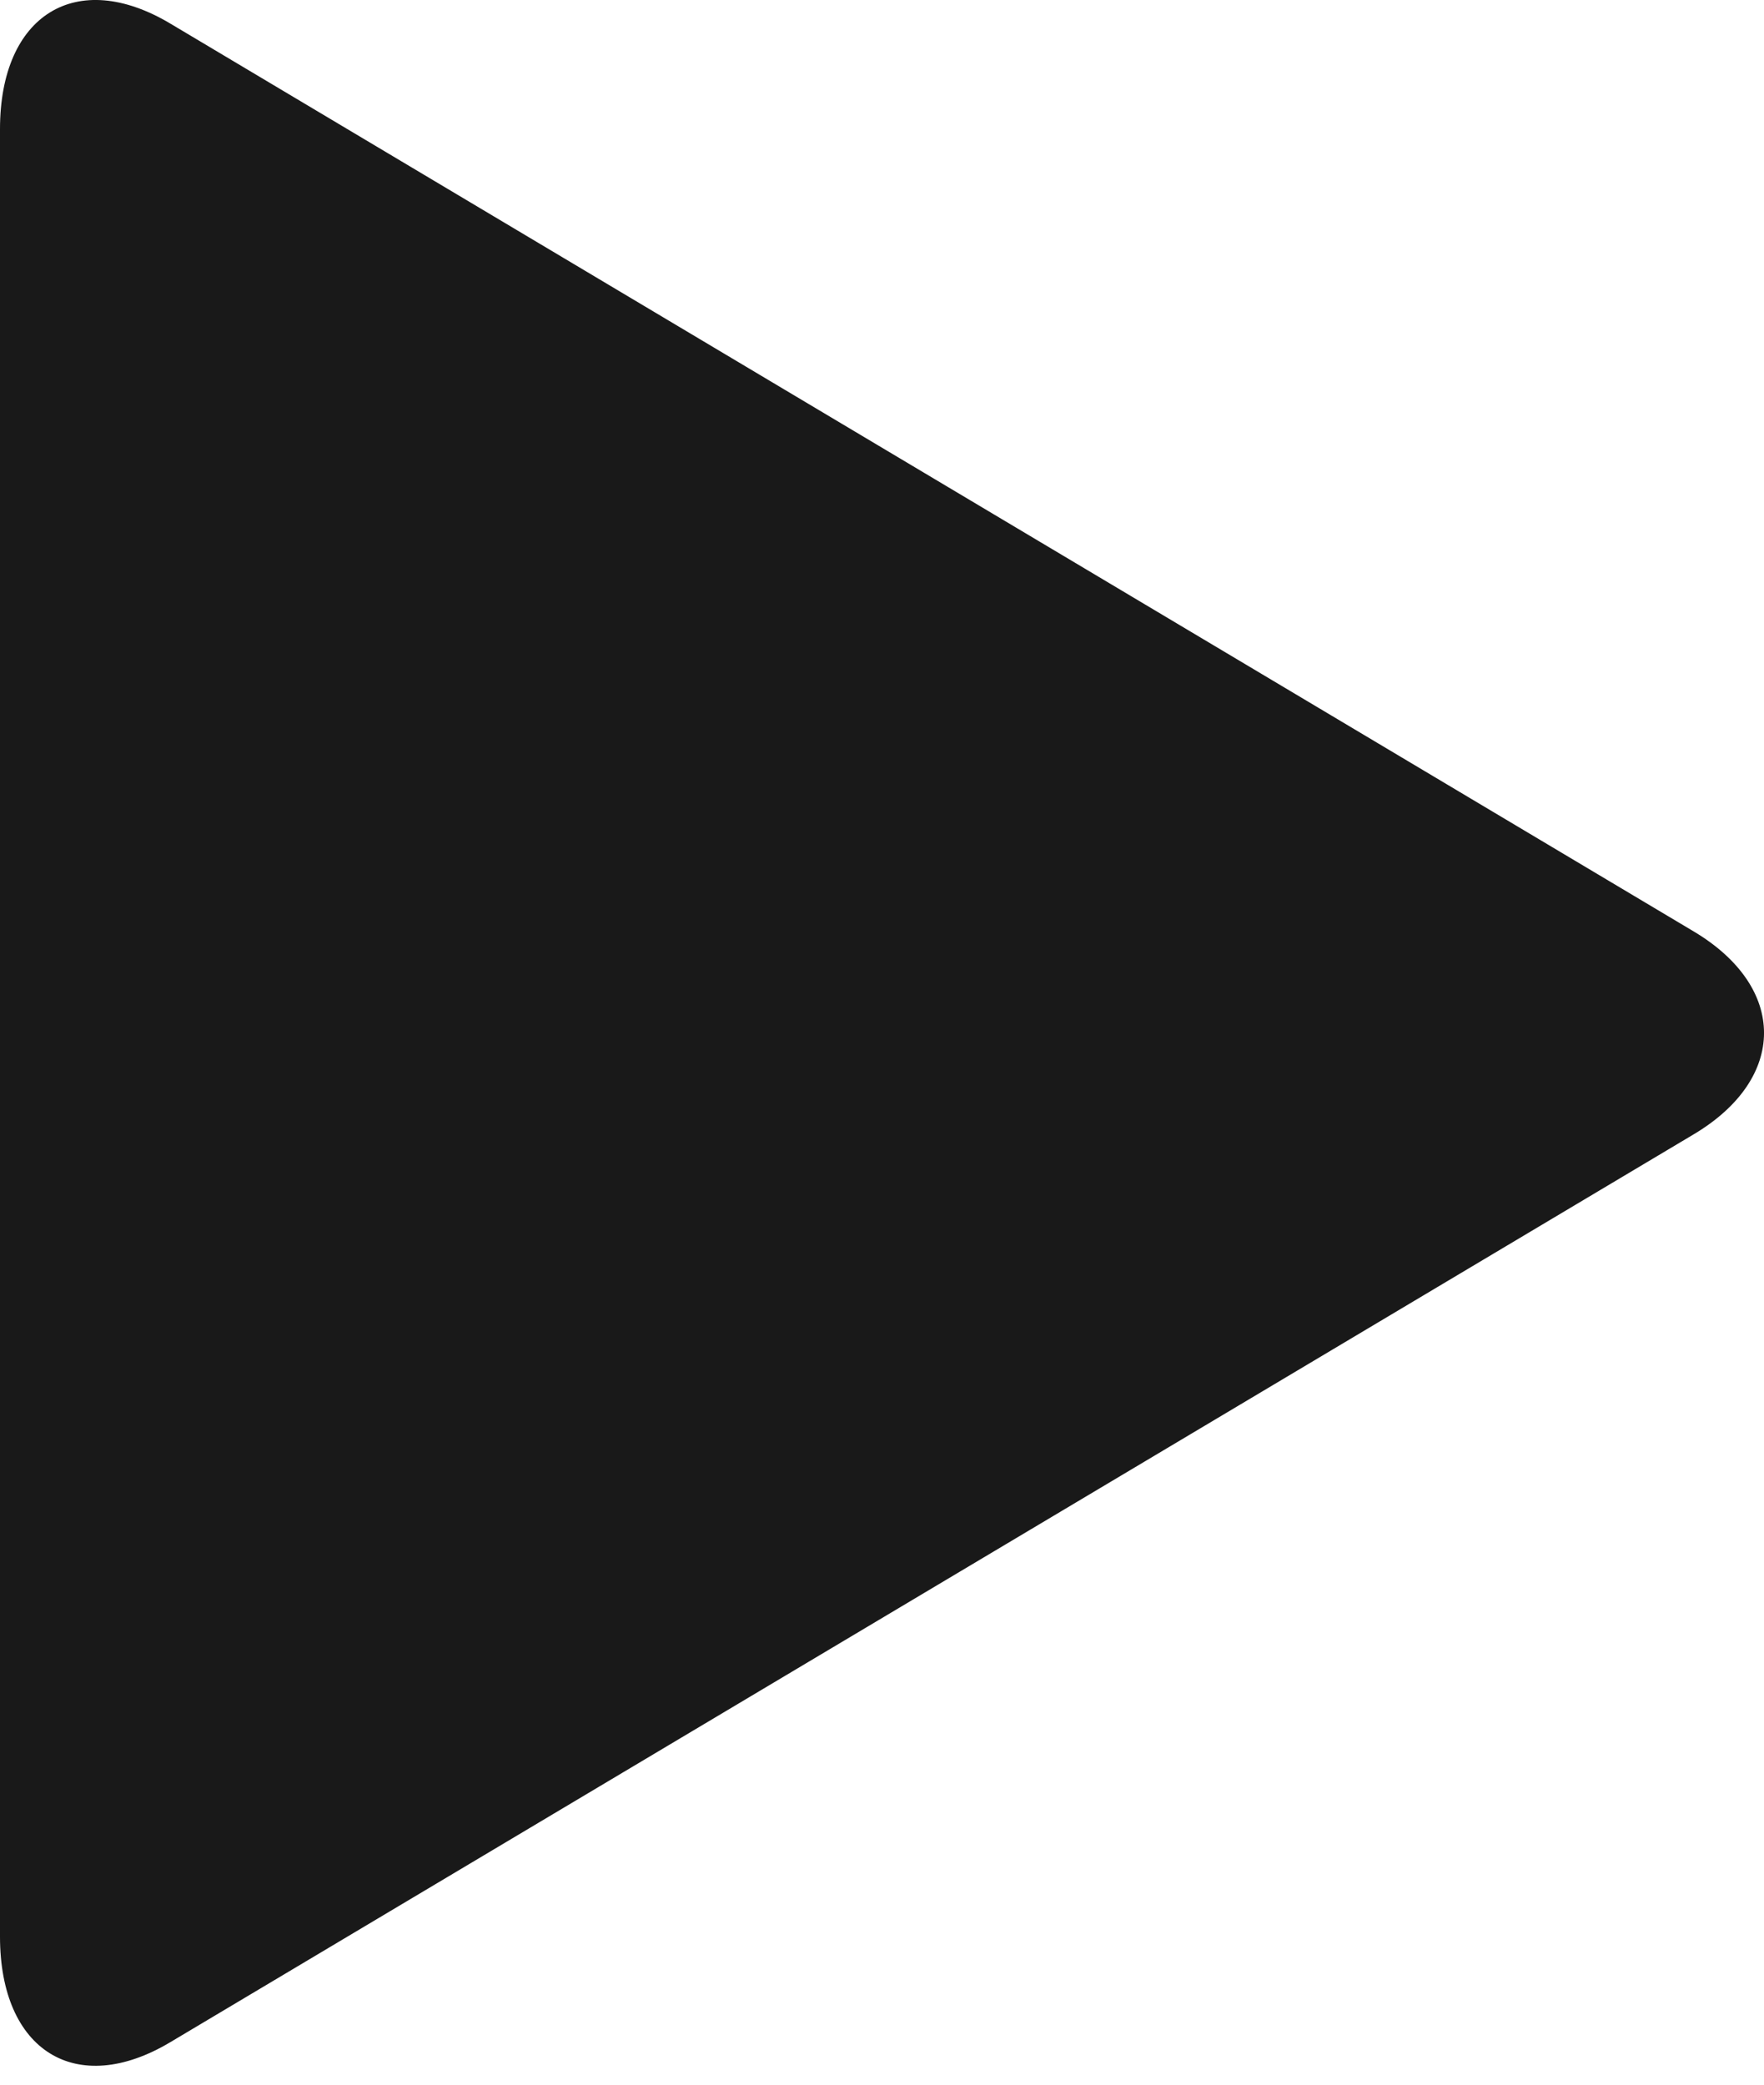 <svg width="11" height="13" viewBox="0 0 11 13" fill="none" xmlns="http://www.w3.org/2000/svg">
    <path d="M0 0.805C0 0.091 0.477 -0.202 1.062 0.147L10.561 5.808C11.147 6.157 11.146 6.726 10.561 7.074L1.062 12.735C0.476 13.085 0 12.79 0 12.077V0.805V0.805Z"
          fill="black" fill-opacity="0.9"/>
</svg>
